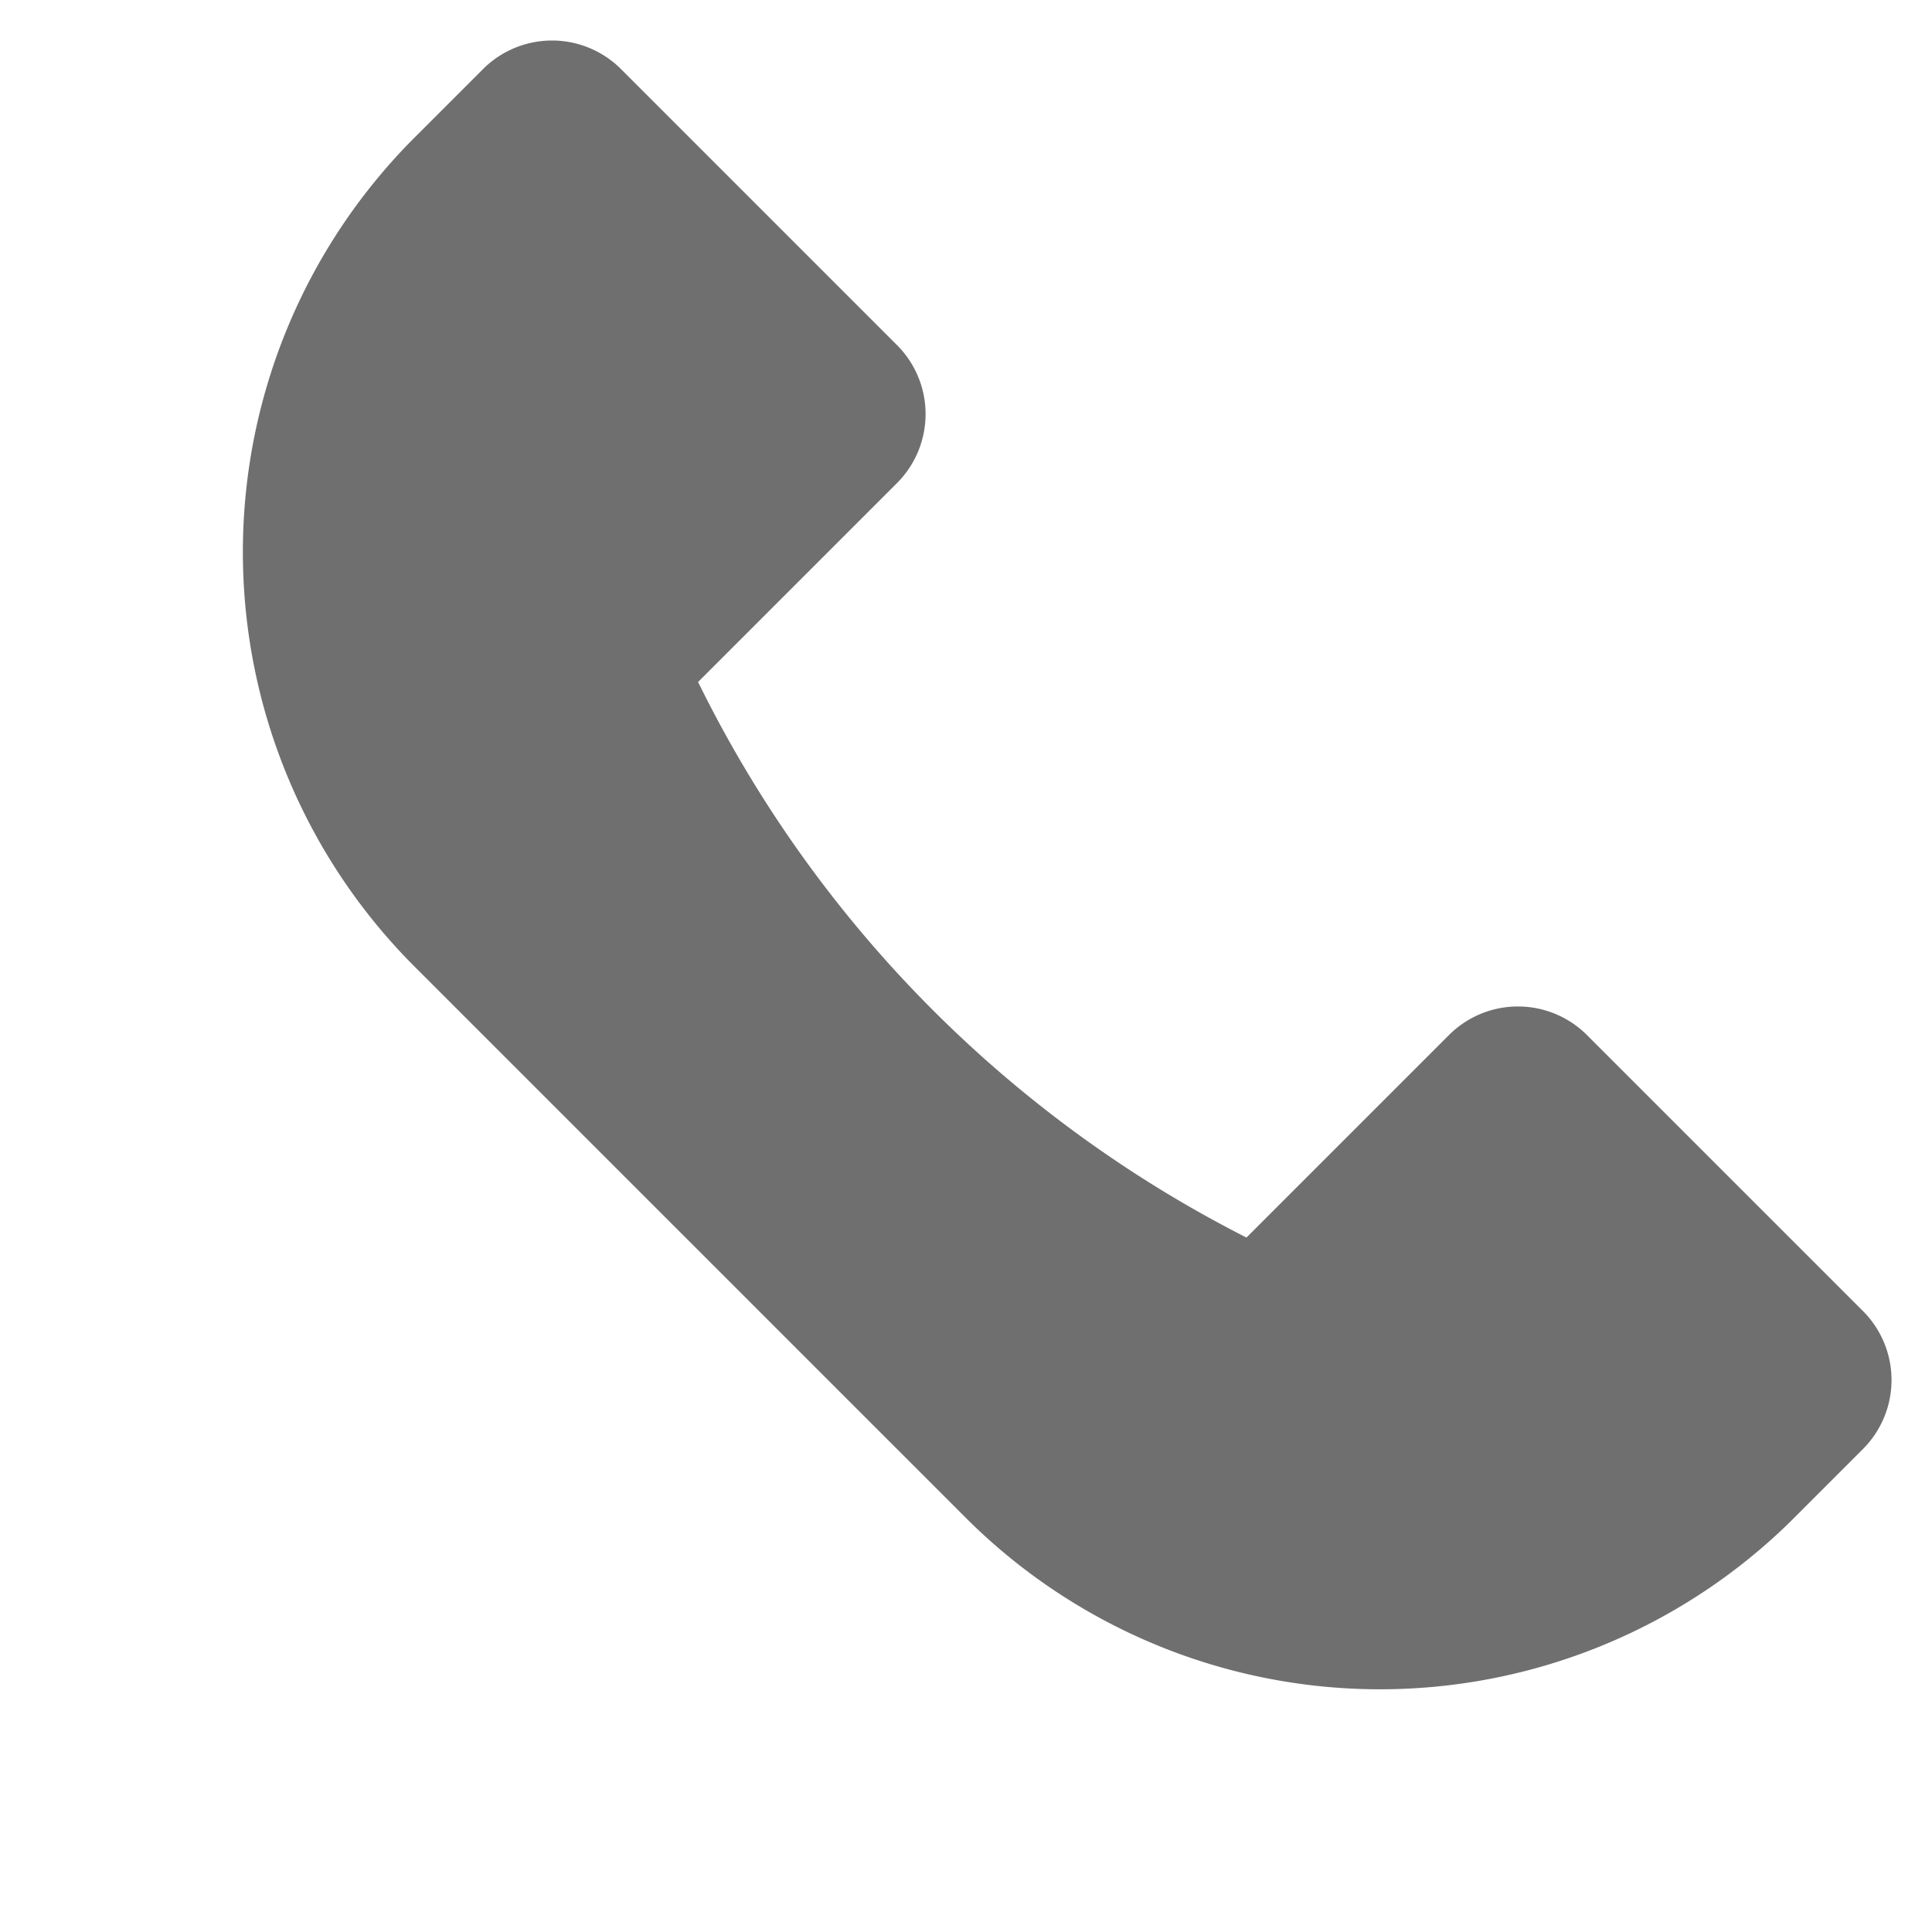 <svg xmlns="http://www.w3.org/2000/svg" width="19.8" height="19.8" viewBox="0 0 19.8 19.8">
    <path data-name="Union 48" d="M15 8a1 1 0 0 1-1-1V4.117a12.632 12.632 0 0 0-8-.052V7a1 1 0 0 1-1 1H1a1 1 0 0 1-1-1V5.926A6.006 6.006 0 0 1 6 0h8a6.008 6.008 0 0 1 6 6v1a1 1 0 0 1-1 1z" transform="rotate(-135 11.172 6.971)" style="fill:#333;opacity: 0.7"/>
</svg>
